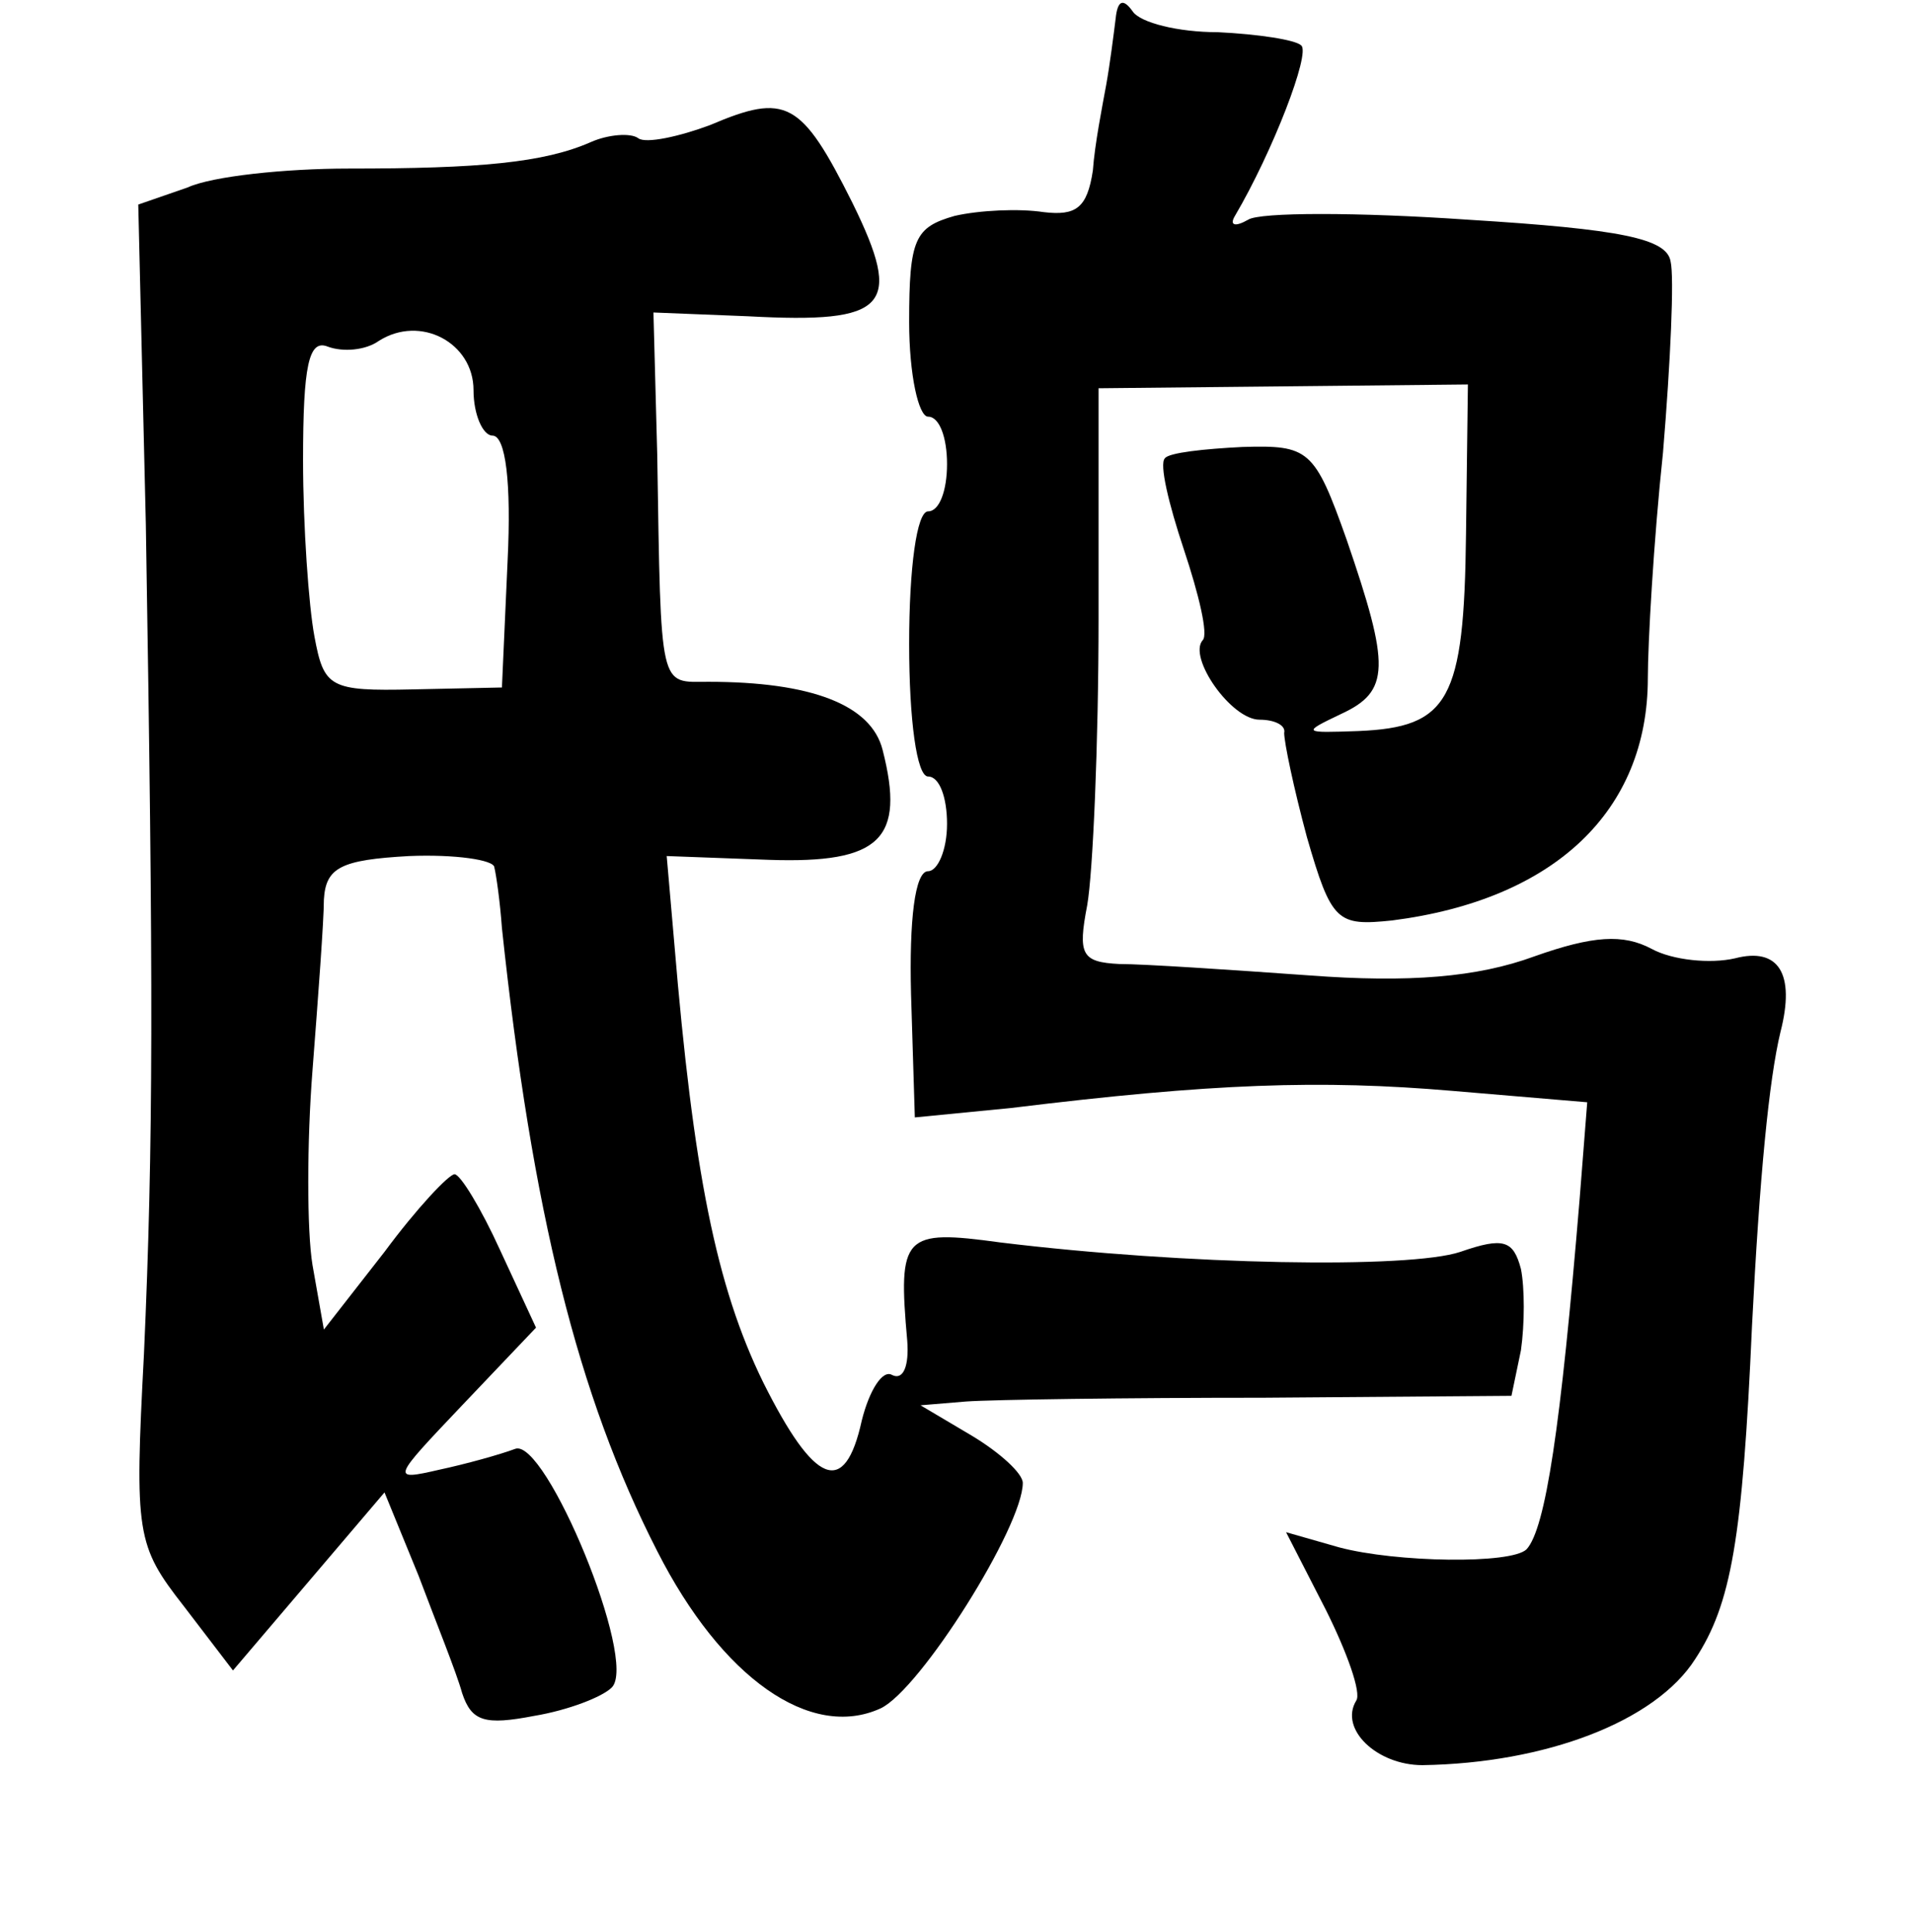 <?xml version="1.0" standalone="no"?>
<!DOCTYPE svg PUBLIC "-//W3C//DTD SVG 20010904//EN"
 "http://www.w3.org/TR/2001/REC-SVG-20010904/DTD/svg10.dtd">
<svg version="1.0" xmlns="http://www.w3.org/2000/svg"
 width="101pt" height="102pt" viewBox="0 0 101 102"
 preserveAspectRatio="xMidYMid meet">
<g transform="translate(0,102) scale(0.1,-0.1)"
fill="#000000" stroke="none">
<path d="M589 1010 c-1 -8 -3 -24 -5 -35 -2 -11 -6 -31 -7 -45 -3 -20 -9 -24
-26 -22 -13 2 -34 1 -47 -2 -21 -6 -24 -12 -24 -56 0 -28 5 -50 10 -50 6 0 10
-11 10 -25 0 -14 -4 -25 -10 -25 -6 0 -10 -30 -10 -70 0 -40 4 -70 10 -70 6 0
10 -11 10 -25 0 -14 -5 -25 -10 -25 -7 0 -10 -26 -9 -65 l2 -65 51 5 c106 13
163 15 233 9 l71 -6 -4 -51 c-10 -121 -18 -174 -28 -185 -8 -8 -69 -7 -99 1
l-28 8 21 -41 c11 -22 19 -44 16 -48 -9 -15 11 -34 35 -34 65 1 123 23 144 56
19 29 25 63 30 176 4 79 9 130 15 155 8 31 -1 45 -24 39 -13 -3 -33 -1 -44 5
-15 8 -31 7 -62 -4 -30 -11 -66 -14 -119 -10 -42 3 -87 6 -100 6 -20 1 -22 5
-17 31 3 17 6 85 6 152 l0 121 98 1 97 1 -1 -79 c-1 -88 -9 -102 -57 -104 -29
-1 -30 -1 -9 9 26 12 26 25 3 92 -17 48 -20 50 -55 49 -20 -1 -39 -3 -41 -6
-3 -3 2 -24 10 -48 8 -24 13 -45 10 -48 -8 -9 15 -42 30 -42 8 0 14 -3 13 -7
0 -5 5 -29 12 -55 13 -45 16 -47 45 -44 86 11 135 58 135 128 0 18 3 72 8 119
4 48 6 93 4 101 -2 12 -26 17 -107 22 -58 4 -110 4 -116 0 -7 -4 -10 -3 -7 2
20 34 40 86 35 90 -3 3 -23 6 -44 7 -21 0 -41 5 -45 11 -5 7 -8 6 -9 -4z"/>
<path d="M375 954 c-16 -6 -34 -10 -38 -7 -4 3 -16 2 -25 -2 -25 -11 -59 -14
-128 -14 -33 0 -72 -4 -85 -10 l-26 -9 4 -169 c4 -244 4 -326 -1 -438 -5 -95
-4 -101 21 -133 l26 -34 40 47 40 47 18 -44 c9 -24 20 -51 23 -62 5 -15 12
-17 38 -12 18 3 36 10 41 15 14 14 -35 132 -51 126 -8 -3 -26 -8 -40 -11 -26
-6 -25 -5 12 34 l39 41 -19 41 c-10 22 -21 40 -24 40 -3 0 -20 -18 -37 -41
l-32 -41 -6 34 c-3 18 -3 65 0 103 3 39 6 79 6 90 1 17 9 21 45 23 24 1 45 -2
45 -6 1 -4 3 -18 4 -32 16 -150 40 -247 82 -329 34 -67 81 -100 118 -83 21 10
75 96 75 119 0 5 -12 16 -27 25 l-27 16 24 2 c14 1 84 2 157 2 l131 1 5 24 c2
14 2 33 0 43 -4 15 -9 17 -32 9 -27 -9 -145 -7 -243 5 -51 7 -54 4 -49 -52 1
-13 -2 -21 -8 -18 -5 3 -12 -8 -16 -24 -9 -41 -25 -34 -52 20 -25 51 -37 112
-47 232 l-4 46 54 -2 c59 -2 72 11 60 58 -6 24 -38 36 -92 36 -26 0 -25 -6
-27 120 l-2 75 50 -2 c74 -4 82 5 55 60 -27 54 -35 58 -75 41z m-125 -140 c0
-13 5 -24 10 -24 7 0 10 -25 8 -66 l-3 -67 -47 -1 c-44 -1 -47 1 -52 28 -3 16
-6 58 -6 93 0 50 3 64 13 60 8 -3 20 -2 27 3 22 14 50 -1 50 -26z"/>
</g>
</svg>
